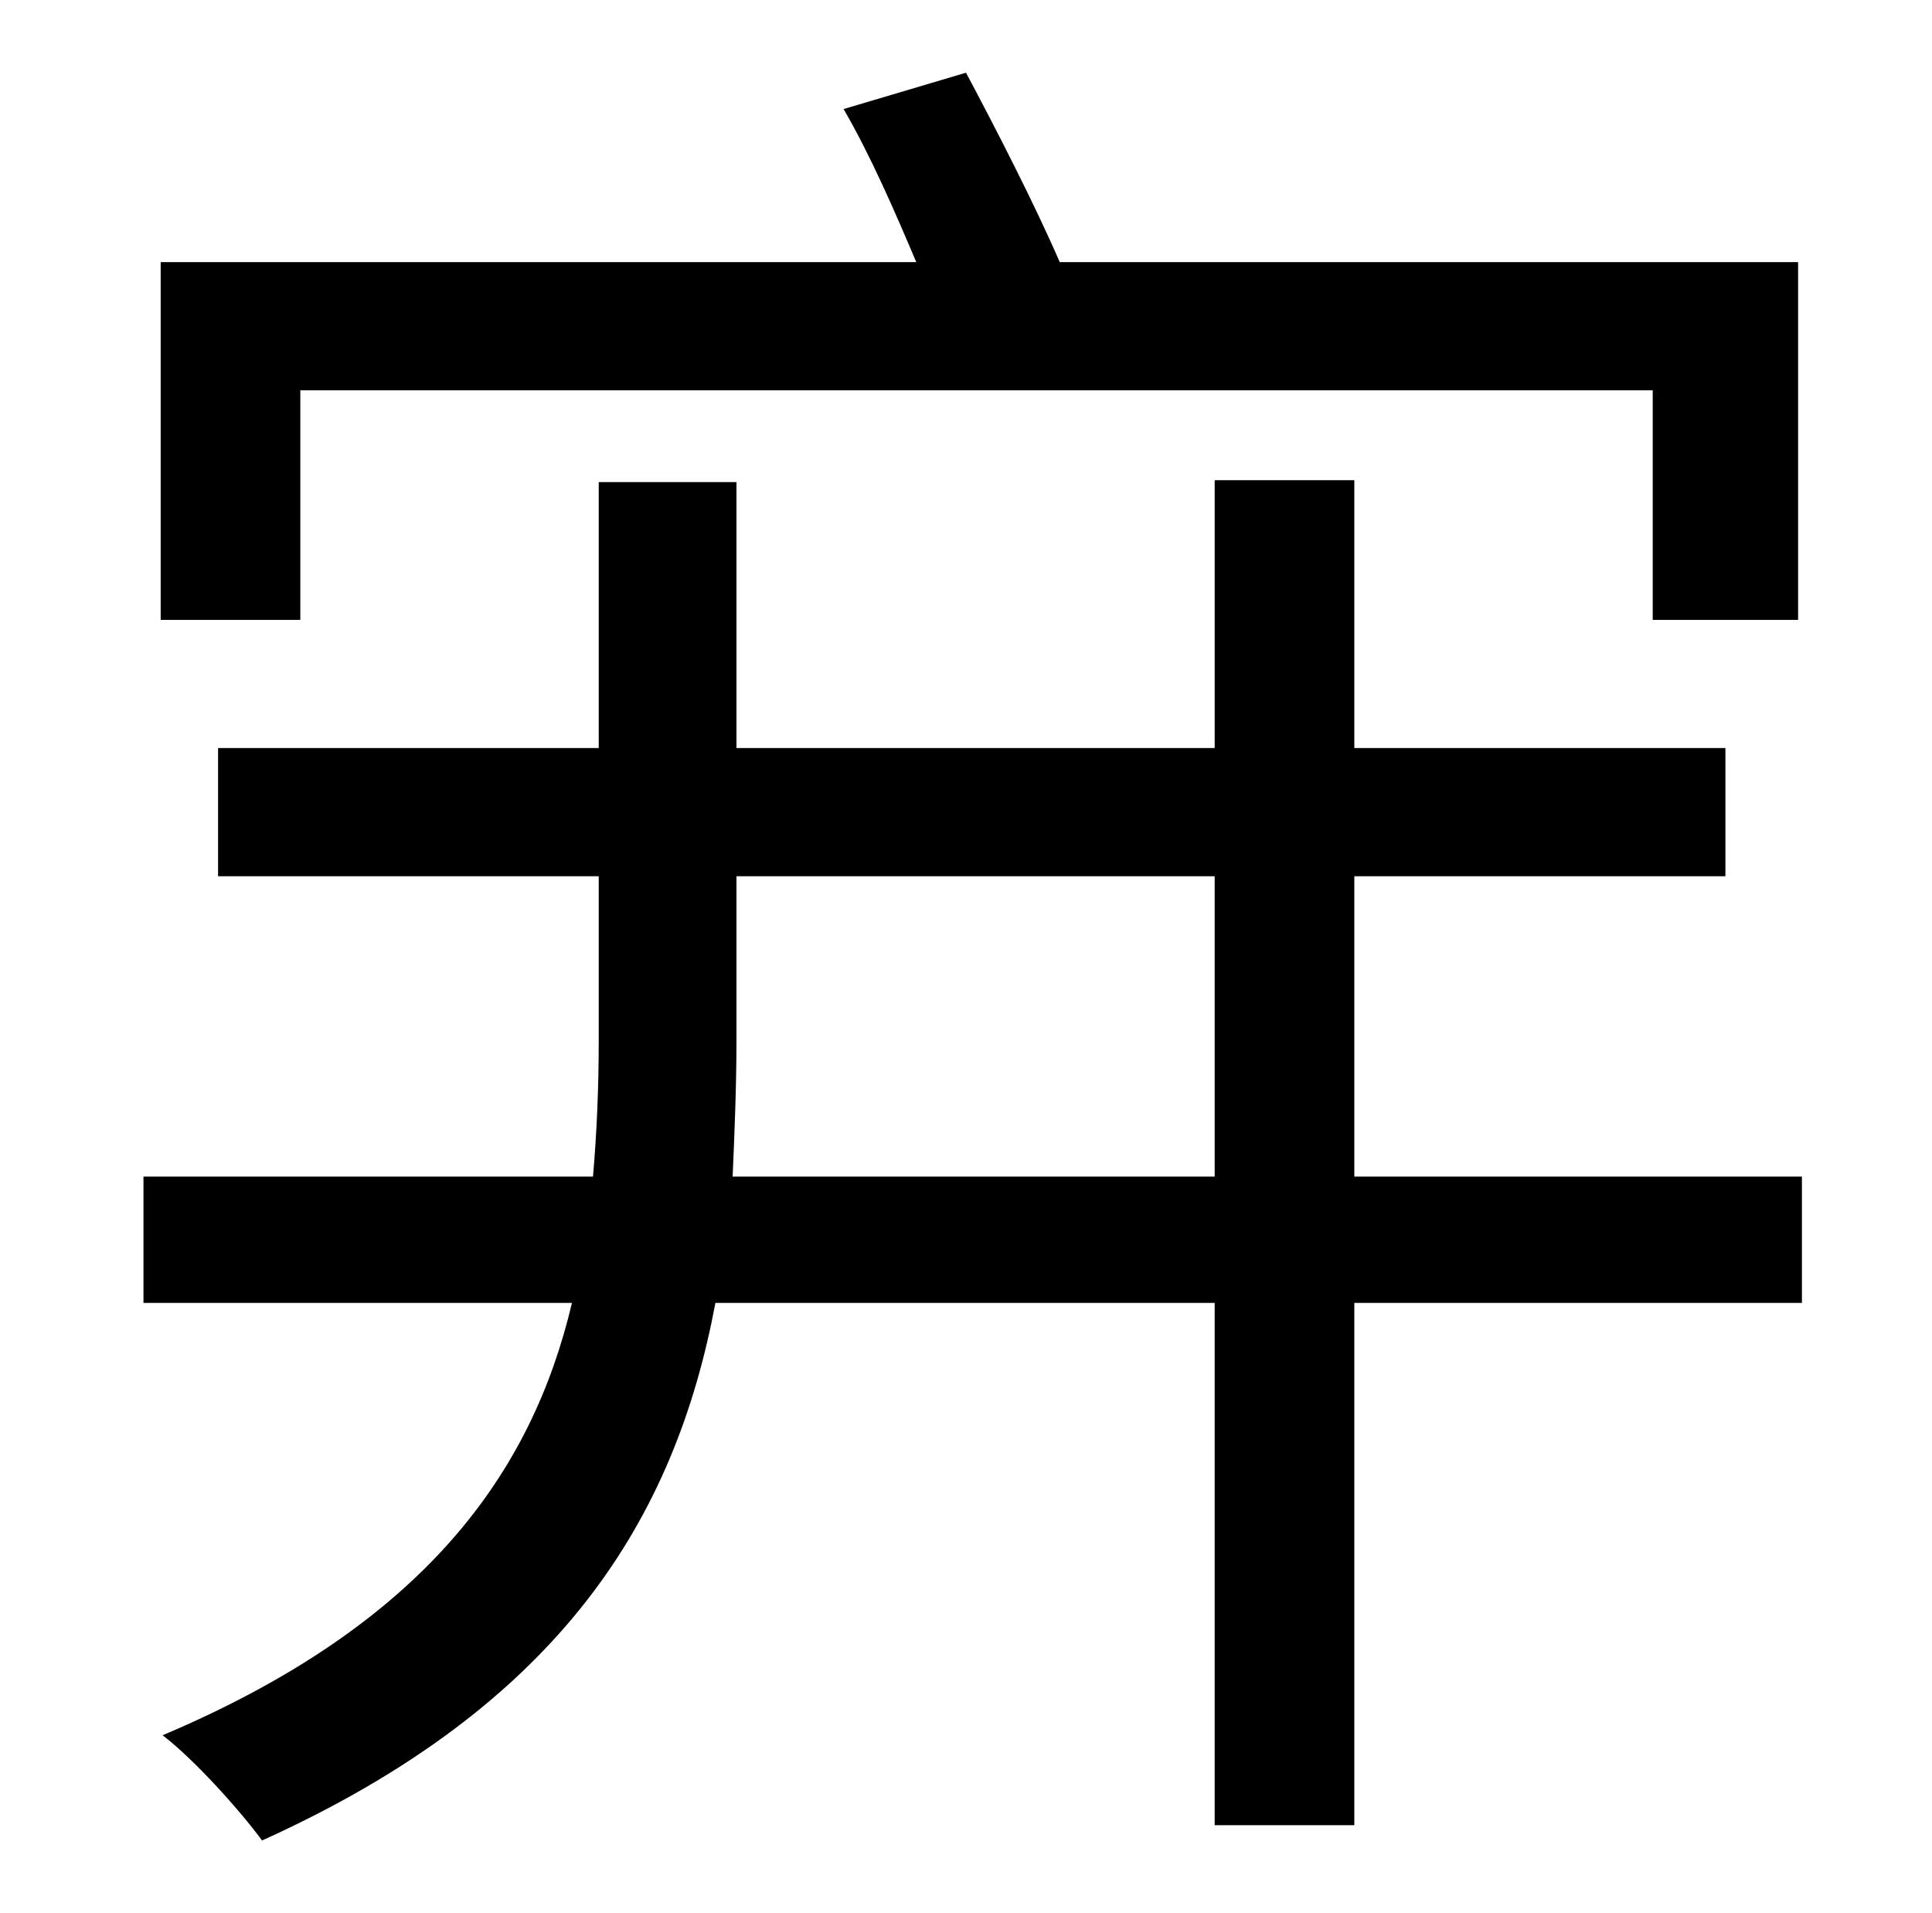 <?xml version="1.0" standalone="no"?>
<!DOCTYPE svg PUBLIC "-//W3C//DTD SVG 1.1//EN" "http://www.w3.org/Graphics/SVG/1.1/DTD/svg11.dtd" >
<svg xmlns="http://www.w3.org/2000/svg" xmlns:xlink="http://www.w3.org/1999/xlink" version="1.1" viewBox="-10 0 1010 1000">
   <path fill="currentColor"
d="M147 204v120h-73v-187h395c-11 -26 -24 -56 -38 -80l64 -19c16 30 36 69 49 99h386v187h-76v-120h-707zM373 615h252v-157h-250v86c0 24 -1 48 -2 71zM932 615v66h-234v273h-73v-273h-261c-21 112 -80 210 -237 281c-11 -15 -35 -42 -52 -55c137 -58 193 -137 214 -226
h-224v-66h235c2 -23 3 -47 3 -71v-86h-199v-67h199v-139h72v139h250v-140h73v140h194v67h-194v157h234z" />
</svg>
